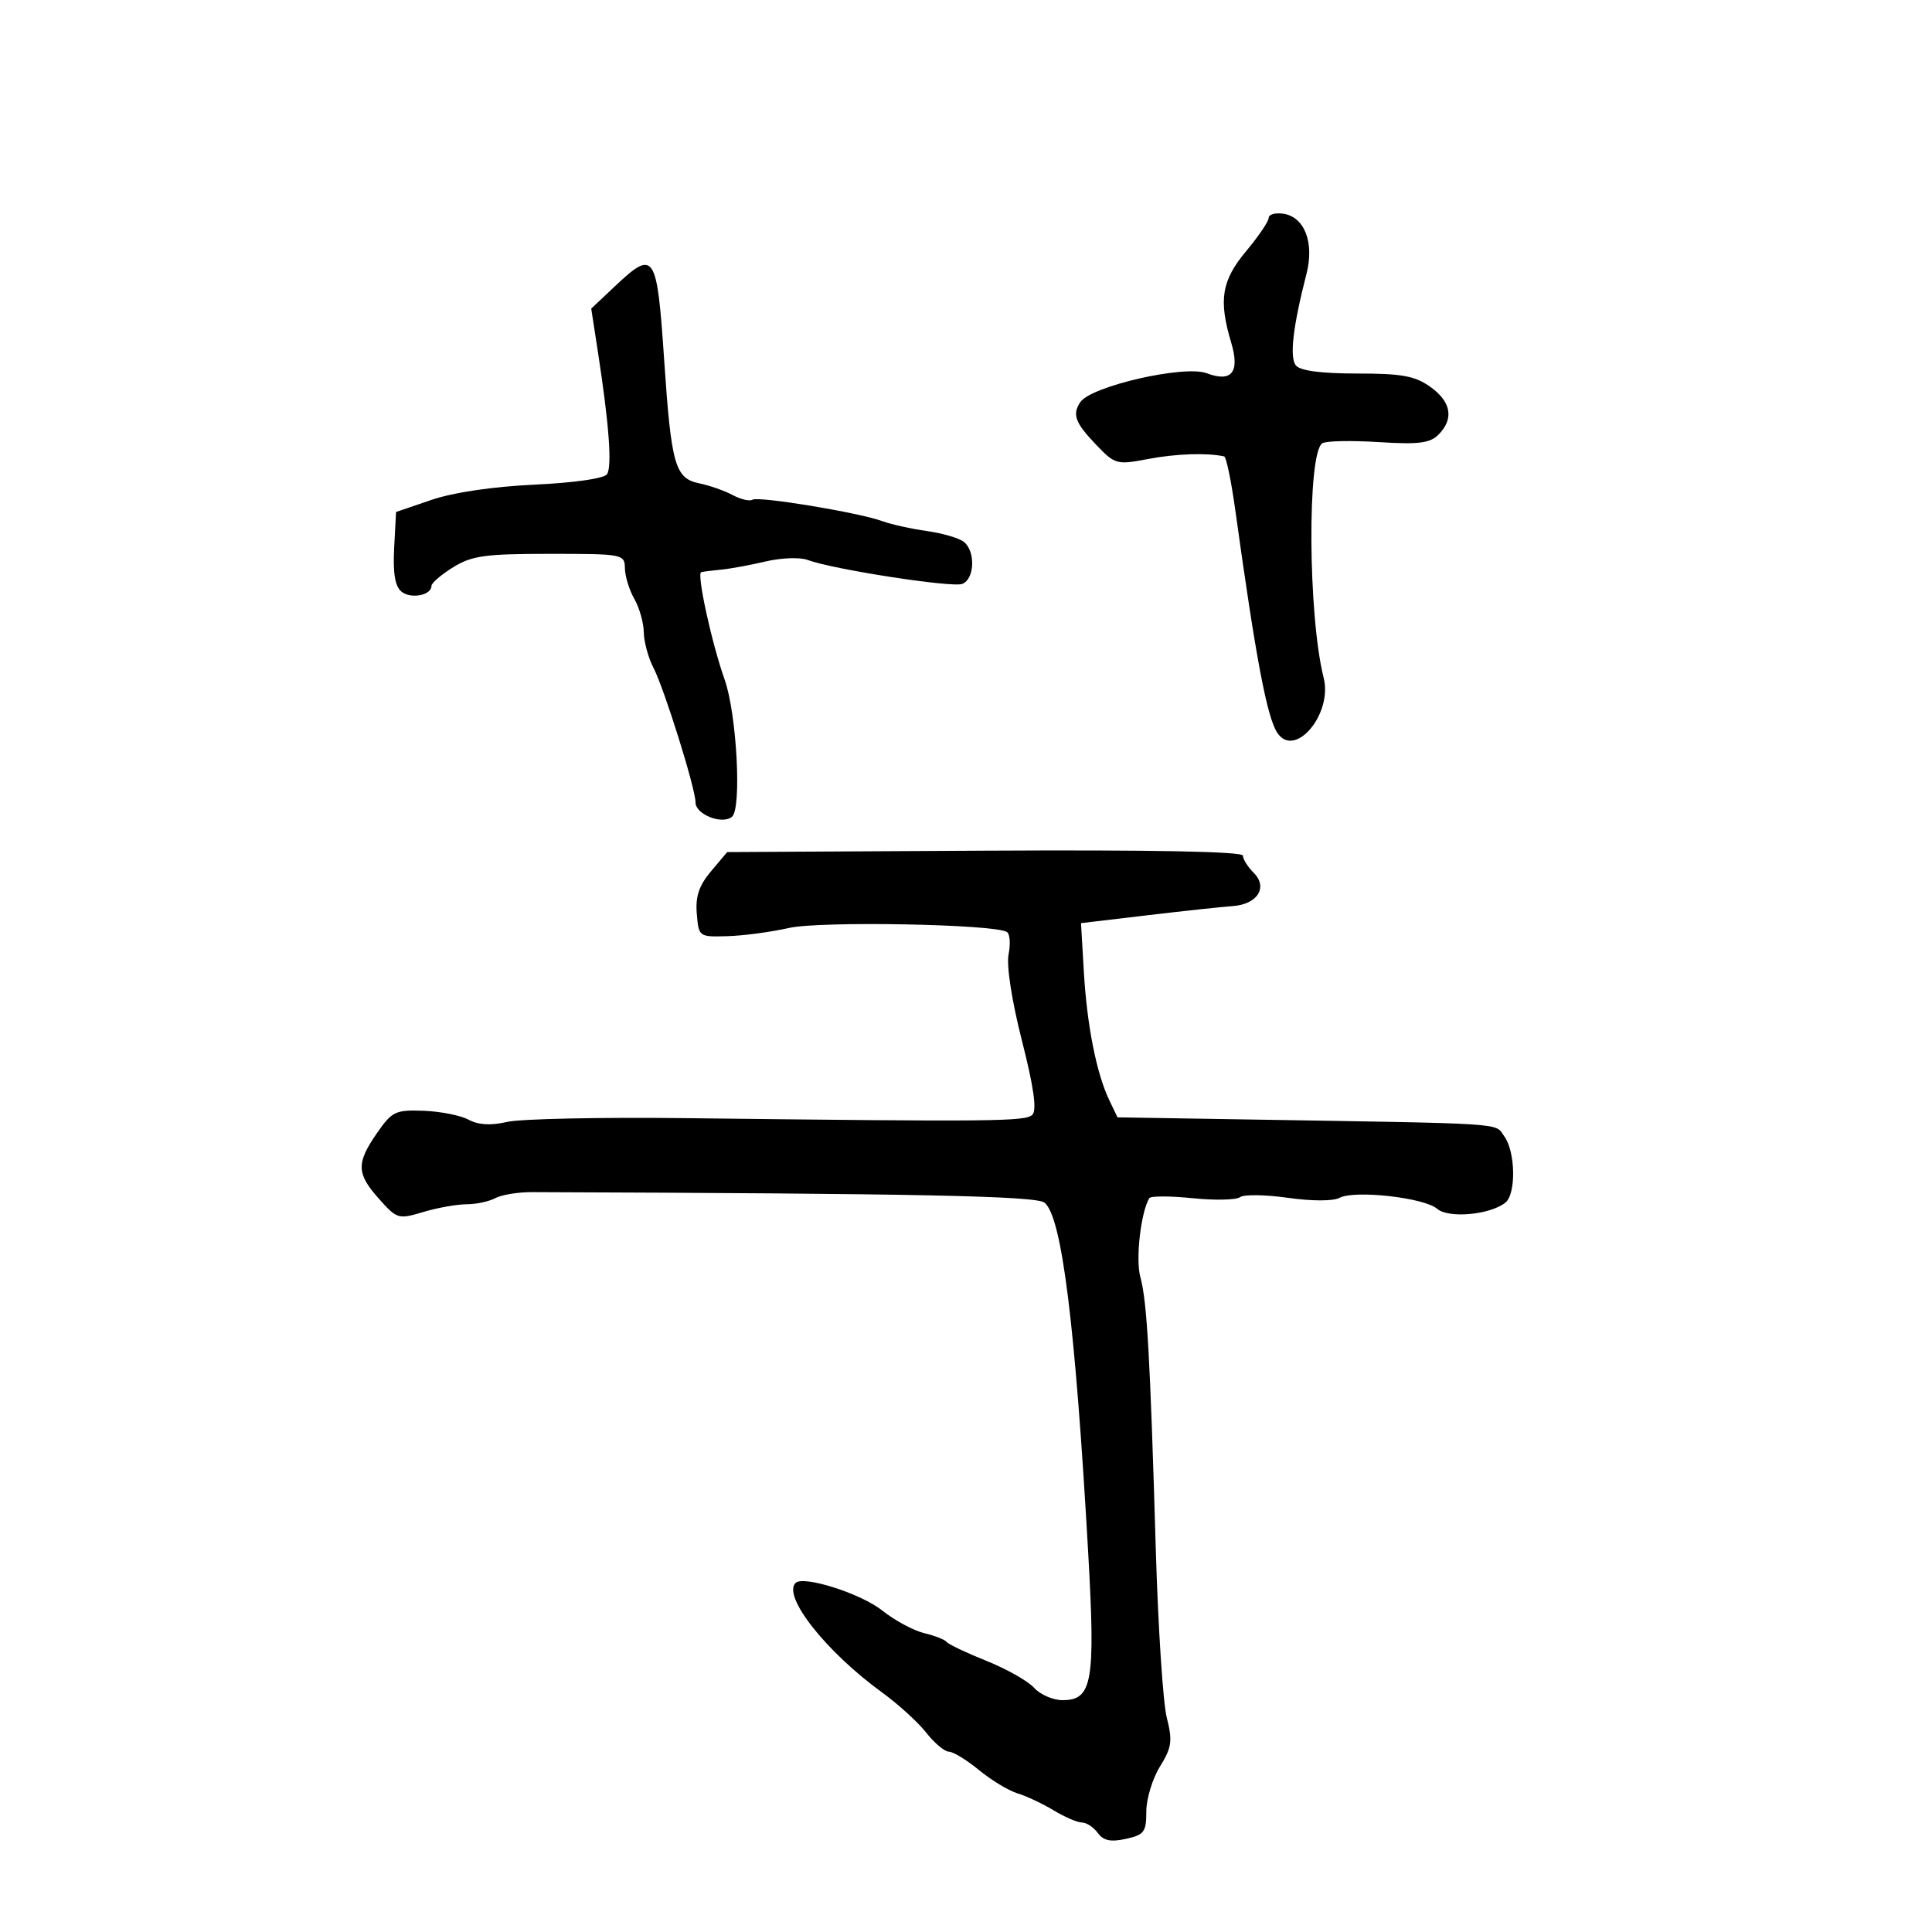 <svg xmlns="http://www.w3.org/2000/svg" width="300" height="300" viewBox="0 0 300 300" version="1.1">
	<path d="M 197 33.836 C 197 34.372, 195.425 36.696, 193.500 39 C 189.681 43.571, 189.192 46.571, 191.182 53.213 C 192.555 57.797, 191.250 59.426, 187.380 57.954 C 183.939 56.646, 169.464 59.947, 167.765 62.427 C 166.465 64.326, 166.936 65.636, 170.118 68.966 C 173.167 72.157, 173.349 72.207, 178.368 71.257 C 182.662 70.445, 187.425 70.288, 190.089 70.871 C 190.413 70.942, 191.192 74.713, 191.821 79.250 C 194.983 102.067, 196.714 111.268, 198.313 113.750 C 201.005 117.928, 206.969 110.907, 205.537 105.246 C 203.106 95.638, 202.963 70.374, 205.330 68.831 C 205.895 68.463, 209.815 68.380, 214.041 68.647 C 220.276 69.041, 222.034 68.823, 223.363 67.495 C 225.806 65.051, 225.351 62.386, 222.096 60.068 C 219.709 58.369, 217.681 58, 210.718 58 C 205.148 58, 201.897 57.572, 201.230 56.750 C 200.211 55.496, 200.759 50.743, 202.870 42.523 C 204.119 37.663, 202.561 33.654, 199.241 33.180 C 198.008 33.005, 197 33.300, 197 33.836 M 95.474 44.460 L 91.806 47.919 92.853 54.710 C 94.575 65.870, 95.062 72.432, 94.258 73.633 C 93.812 74.300, 89.179 74.967, 83 75.255 C 76.548 75.555, 70.380 76.468, 67 77.622 L 61.500 79.500 61.205 85.090 C 60.999 88.991, 61.338 91.036, 62.328 91.857 C 63.773 93.057, 67 92.447, 67 90.975 C 67 90.528, 68.516 89.226, 70.368 88.082 C 73.275 86.285, 75.330 86, 85.368 86 C 96.754 86, 97.001 86.048, 97.035 88.250 C 97.055 89.487, 97.714 91.625, 98.500 93 C 99.286 94.375, 99.945 96.701, 99.965 98.169 C 99.984 99.637, 100.656 102.112, 101.458 103.669 C 103.164 106.982, 108 122.451, 108 124.594 C 108 126.461, 112.102 128.089, 113.657 126.839 C 115.199 125.600, 114.408 110.834, 112.514 105.500 C 110.507 99.848, 108.149 89.030, 108.884 88.843 C 109.223 88.757, 110.625 88.581, 112 88.451 C 113.375 88.322, 116.473 87.752, 118.885 87.184 C 121.296 86.616, 124.221 86.507, 125.385 86.942 C 129.320 88.410, 147.825 91.281, 149.418 90.670 C 151.327 89.937, 151.512 85.670, 149.700 84.166 C 148.986 83.573, 146.398 82.806, 143.950 82.463 C 141.503 82.119, 138.375 81.426, 137 80.922 C 133.347 79.584, 117.783 77.016, 116.844 77.596 C 116.403 77.869, 115.020 77.544, 113.771 76.873 C 112.522 76.202, 110.179 75.381, 108.565 75.049 C 104.818 74.277, 104.230 72.206, 103.130 55.881 C 102.008 39.238, 101.622 38.662, 95.474 44.460 M 110.406 135.294 C 108.537 137.515, 107.973 139.200, 108.198 141.889 C 108.498 145.480, 108.525 145.499, 113 145.366 C 115.475 145.292, 119.750 144.720, 122.500 144.094 C 127.324 142.998, 154.372 143.494, 156.348 144.715 C 156.818 145.005, 156.937 146.566, 156.613 148.184 C 156.263 149.936, 157.101 155.359, 158.685 161.590 C 160.533 168.854, 161.027 172.373, 160.303 173.097 C 159.250 174.150, 154.501 174.197, 106.500 173.626 C 93.300 173.469, 80.814 173.731, 78.754 174.208 C 76.200 174.799, 74.291 174.689, 72.754 173.863 C 71.514 173.197, 68.375 172.575, 65.778 172.481 C 61.395 172.323, 60.875 172.573, 58.528 175.959 C 55.294 180.626, 55.348 182.239, 58.871 186.181 C 61.654 189.296, 61.863 189.358, 65.737 188.197 C 67.934 187.539, 70.947 187, 72.432 187 C 73.917 187, 75.930 186.572, 76.907 186.050 C 77.883 185.527, 80.441 185.106, 82.591 185.113 C 142.593 185.323, 160.935 185.701, 162.203 186.753 C 164.894 188.987, 166.966 205.638, 168.980 241.221 C 170.110 261.187, 169.618 264, 164.994 264 C 163.518 264, 161.530 263.138, 160.576 262.084 C 159.623 261.030, 156.290 259.146, 153.171 257.896 C 150.052 256.647, 147.275 255.328, 147 254.966 C 146.725 254.604, 145.150 253.985, 143.500 253.591 C 141.850 253.197, 138.910 251.610, 136.967 250.064 C 133.662 247.436, 124.735 244.599, 123.537 245.796 C 121.465 247.868, 128.276 256.495, 136.959 262.795 C 139.456 264.608, 142.545 267.420, 143.822 269.045 C 145.100 270.670, 146.685 272, 147.345 272 C 148.004 272, 150.109 273.286, 152.022 274.859 C 153.935 276.431, 156.625 278.057, 158 278.473 C 159.375 278.888, 161.903 280.077, 163.618 281.114 C 165.333 282.151, 167.308 283, 168.008 283 C 168.707 283, 169.812 283.728, 170.463 284.618 C 171.342 285.821, 172.462 286.058, 174.823 285.539 C 177.665 284.915, 178 284.467, 178 281.289 C 178 279.335, 178.952 276.196, 180.115 274.314 C 181.956 271.335, 182.093 270.349, 181.172 266.696 C 180.590 264.388, 179.823 252.600, 179.468 240.500 C 178.588 210.521, 178.107 202.052, 177.072 198.301 C 176.309 195.534, 177.148 188.187, 178.473 186.044 C 178.687 185.697, 181.706 185.703, 185.181 186.056 C 188.657 186.410, 191.971 186.338, 192.546 185.897 C 193.121 185.455, 196.457 185.499, 199.960 185.994 C 203.698 186.523, 207.017 186.526, 207.996 186.002 C 210.327 184.755, 221.156 185.965, 223.150 187.696 C 224.914 189.228, 231.351 188.651, 233.750 186.747 C 235.442 185.404, 235.334 178.839, 233.580 176.441 C 232.029 174.320, 234.860 174.503, 193.013 173.819 L 173.526 173.500 172.248 170.833 C 170.266 166.696, 168.785 159.226, 168.301 150.922 L 167.858 143.343 178.179 142.121 C 183.856 141.449, 189.801 140.809, 191.391 140.699 C 195.253 140.433, 196.934 137.791, 194.678 135.535 C 193.755 134.612, 193 133.411, 193 132.865 C 193 132.222, 178.918 131.950, 152.958 132.092 L 112.916 132.311 110.406 135.294" stroke="none" fill="black" fill-rule="evenodd"/>
</svg>